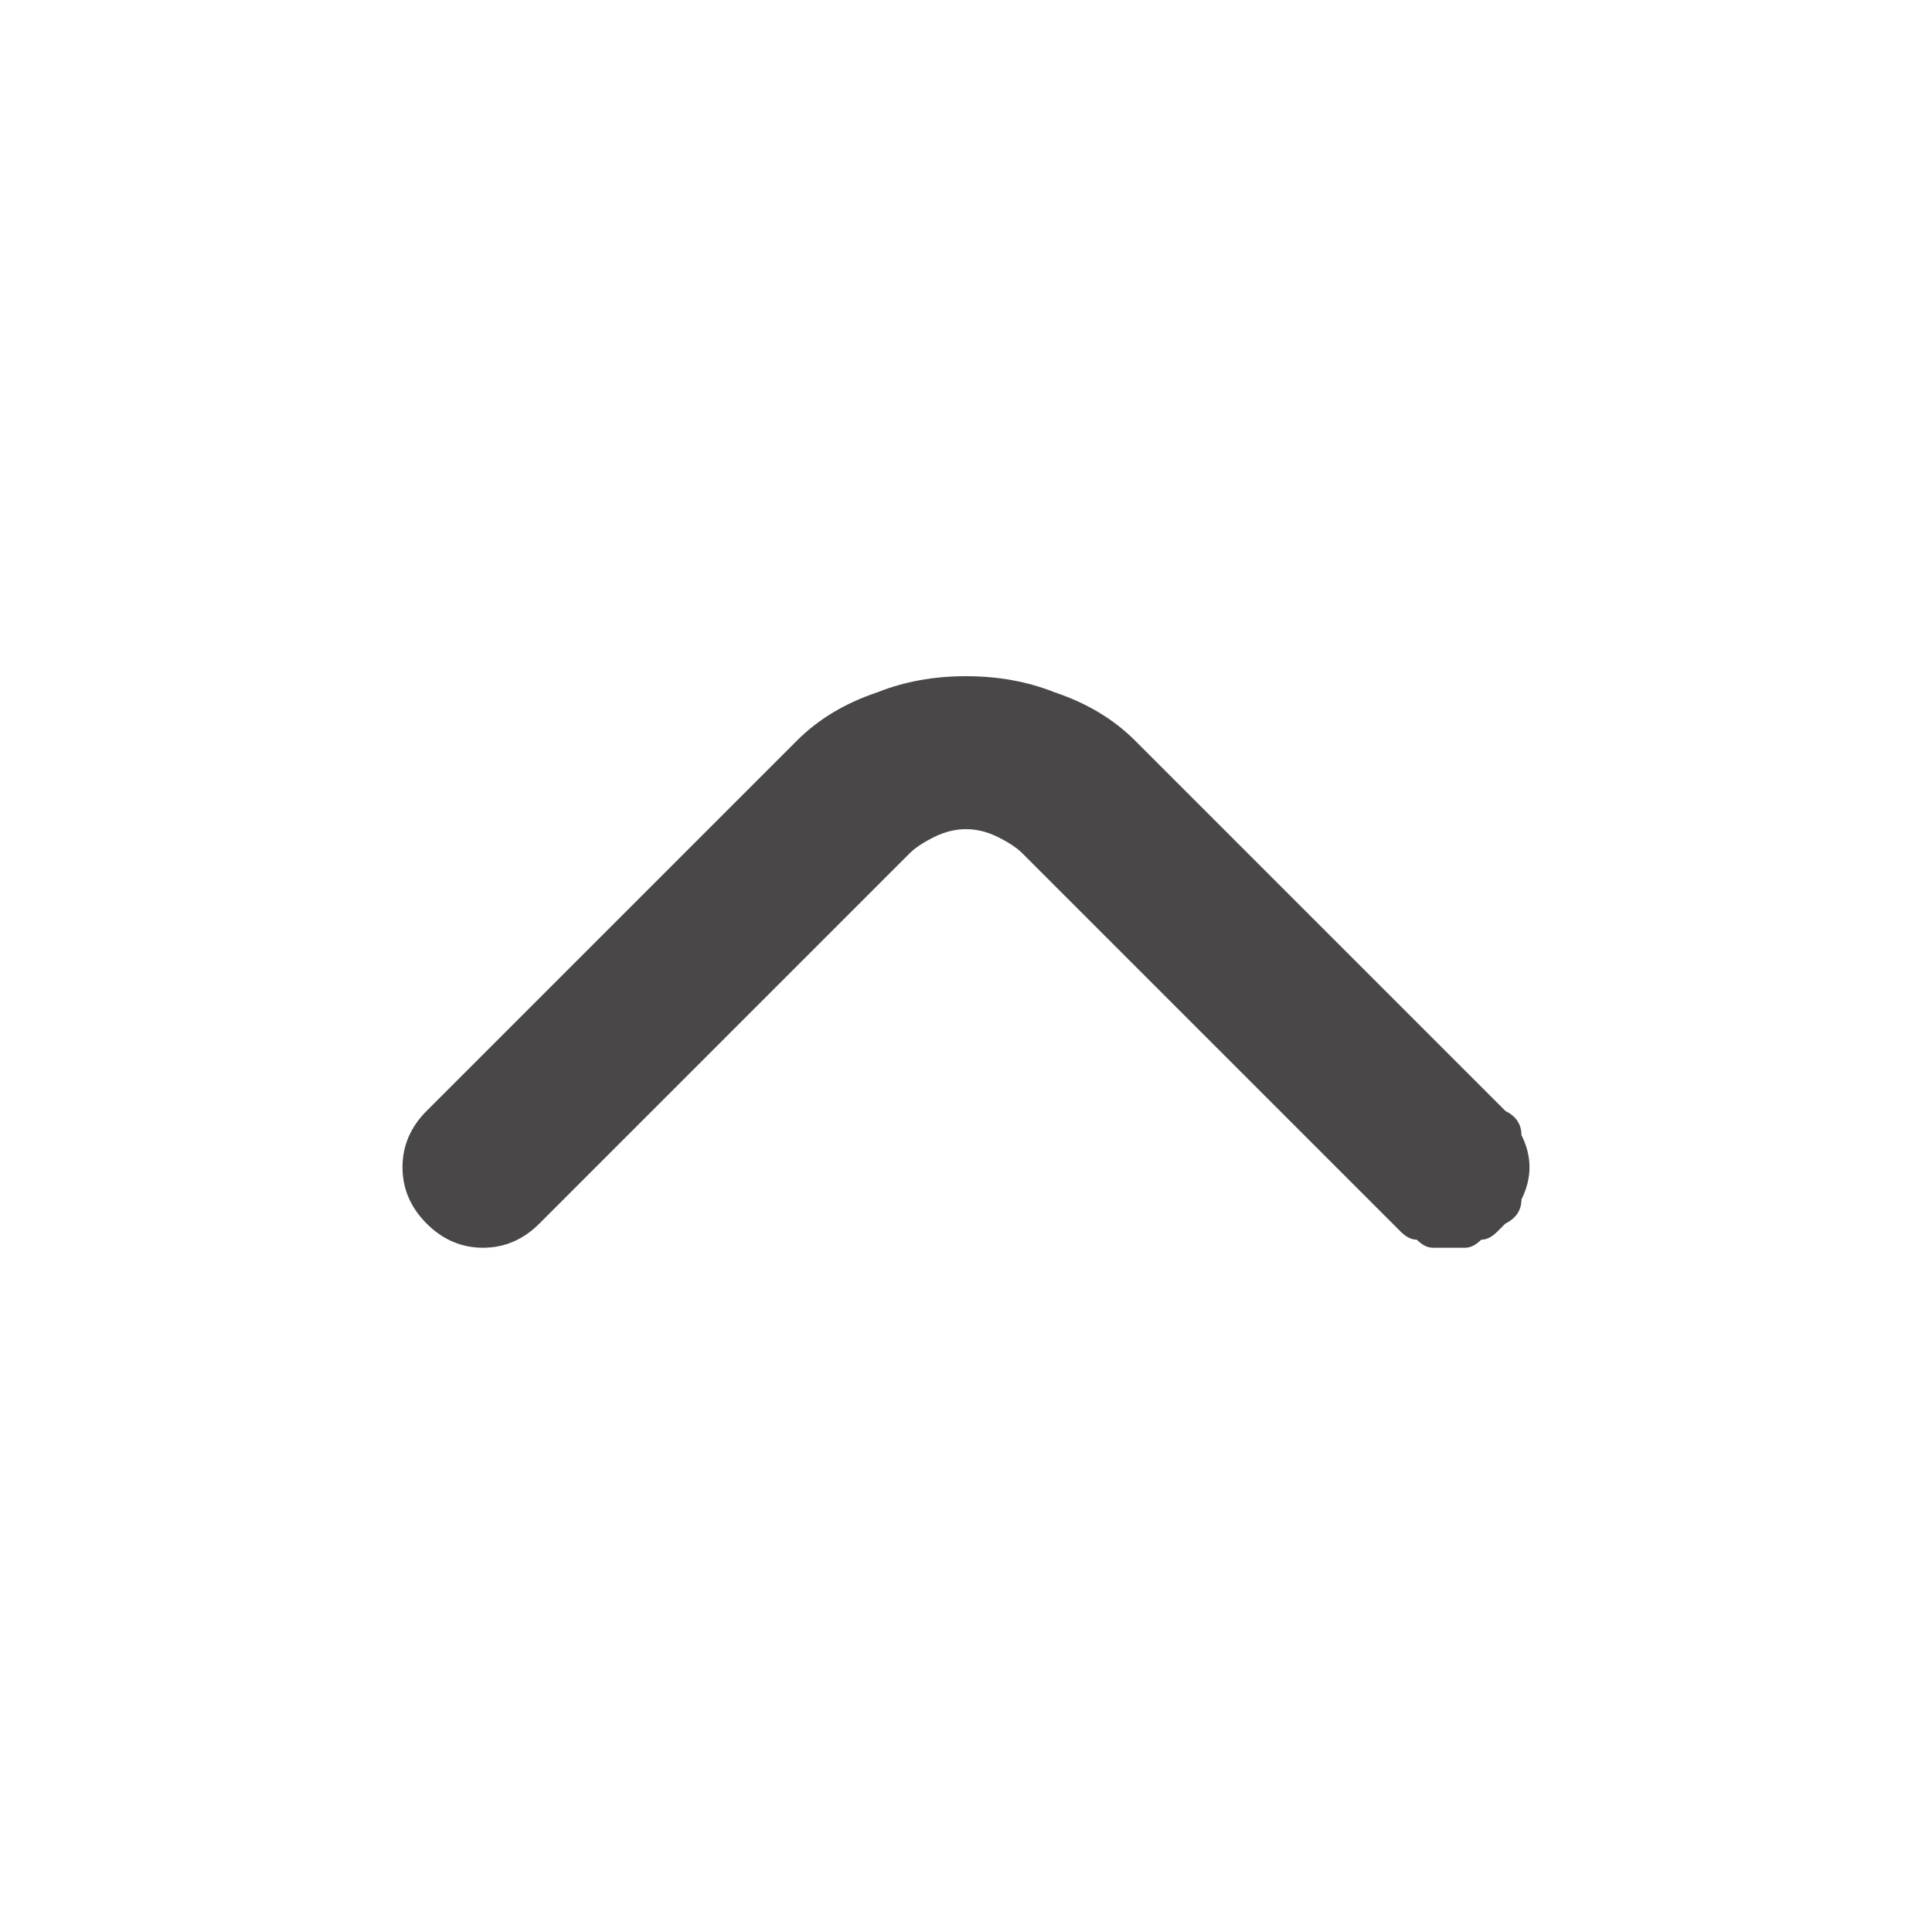 <svg version="1.2" xmlns="http://www.w3.org/2000/svg" viewBox="0 0 24 24" width="24" height="24">
	<title>angle-small-up-svg</title>
	<style>
		.s0 { fill: #494747 } 
	</style>
	<path id="Layer" class="s0" d="m18 15.5q-0.1 0-0.2 0-0.1 0-0.2-0.1-0.1 0-0.2-0.1 0 0-0.1-0.1l-4.6-4.6q-0.1-0.1-0.3-0.2-0.2-0.1-0.4-0.1-0.2 0-0.4 0.1-0.2 0.1-0.3 0.2l-4.6 4.6q-0.3 0.3-0.7 0.3-0.4 0-0.7-0.3-0.3-0.3-0.3-0.7 0-0.4 0.3-0.7l4.6-4.6q0.4-0.4 1-0.6 0.5-0.2 1.1-0.2 0.6 0 1.1 0.2 0.6 0.2 1 0.6l4.6 4.6q0.2 0.1 0.2 0.3 0.1 0.2 0.1 0.4 0 0.2-0.1 0.4 0 0.2-0.2 0.3-0.1 0.1-0.1 0.1-0.1 0.1-0.2 0.1-0.1 0.1-0.2 0.1-0.1 0-0.2 0z"/>
</svg>